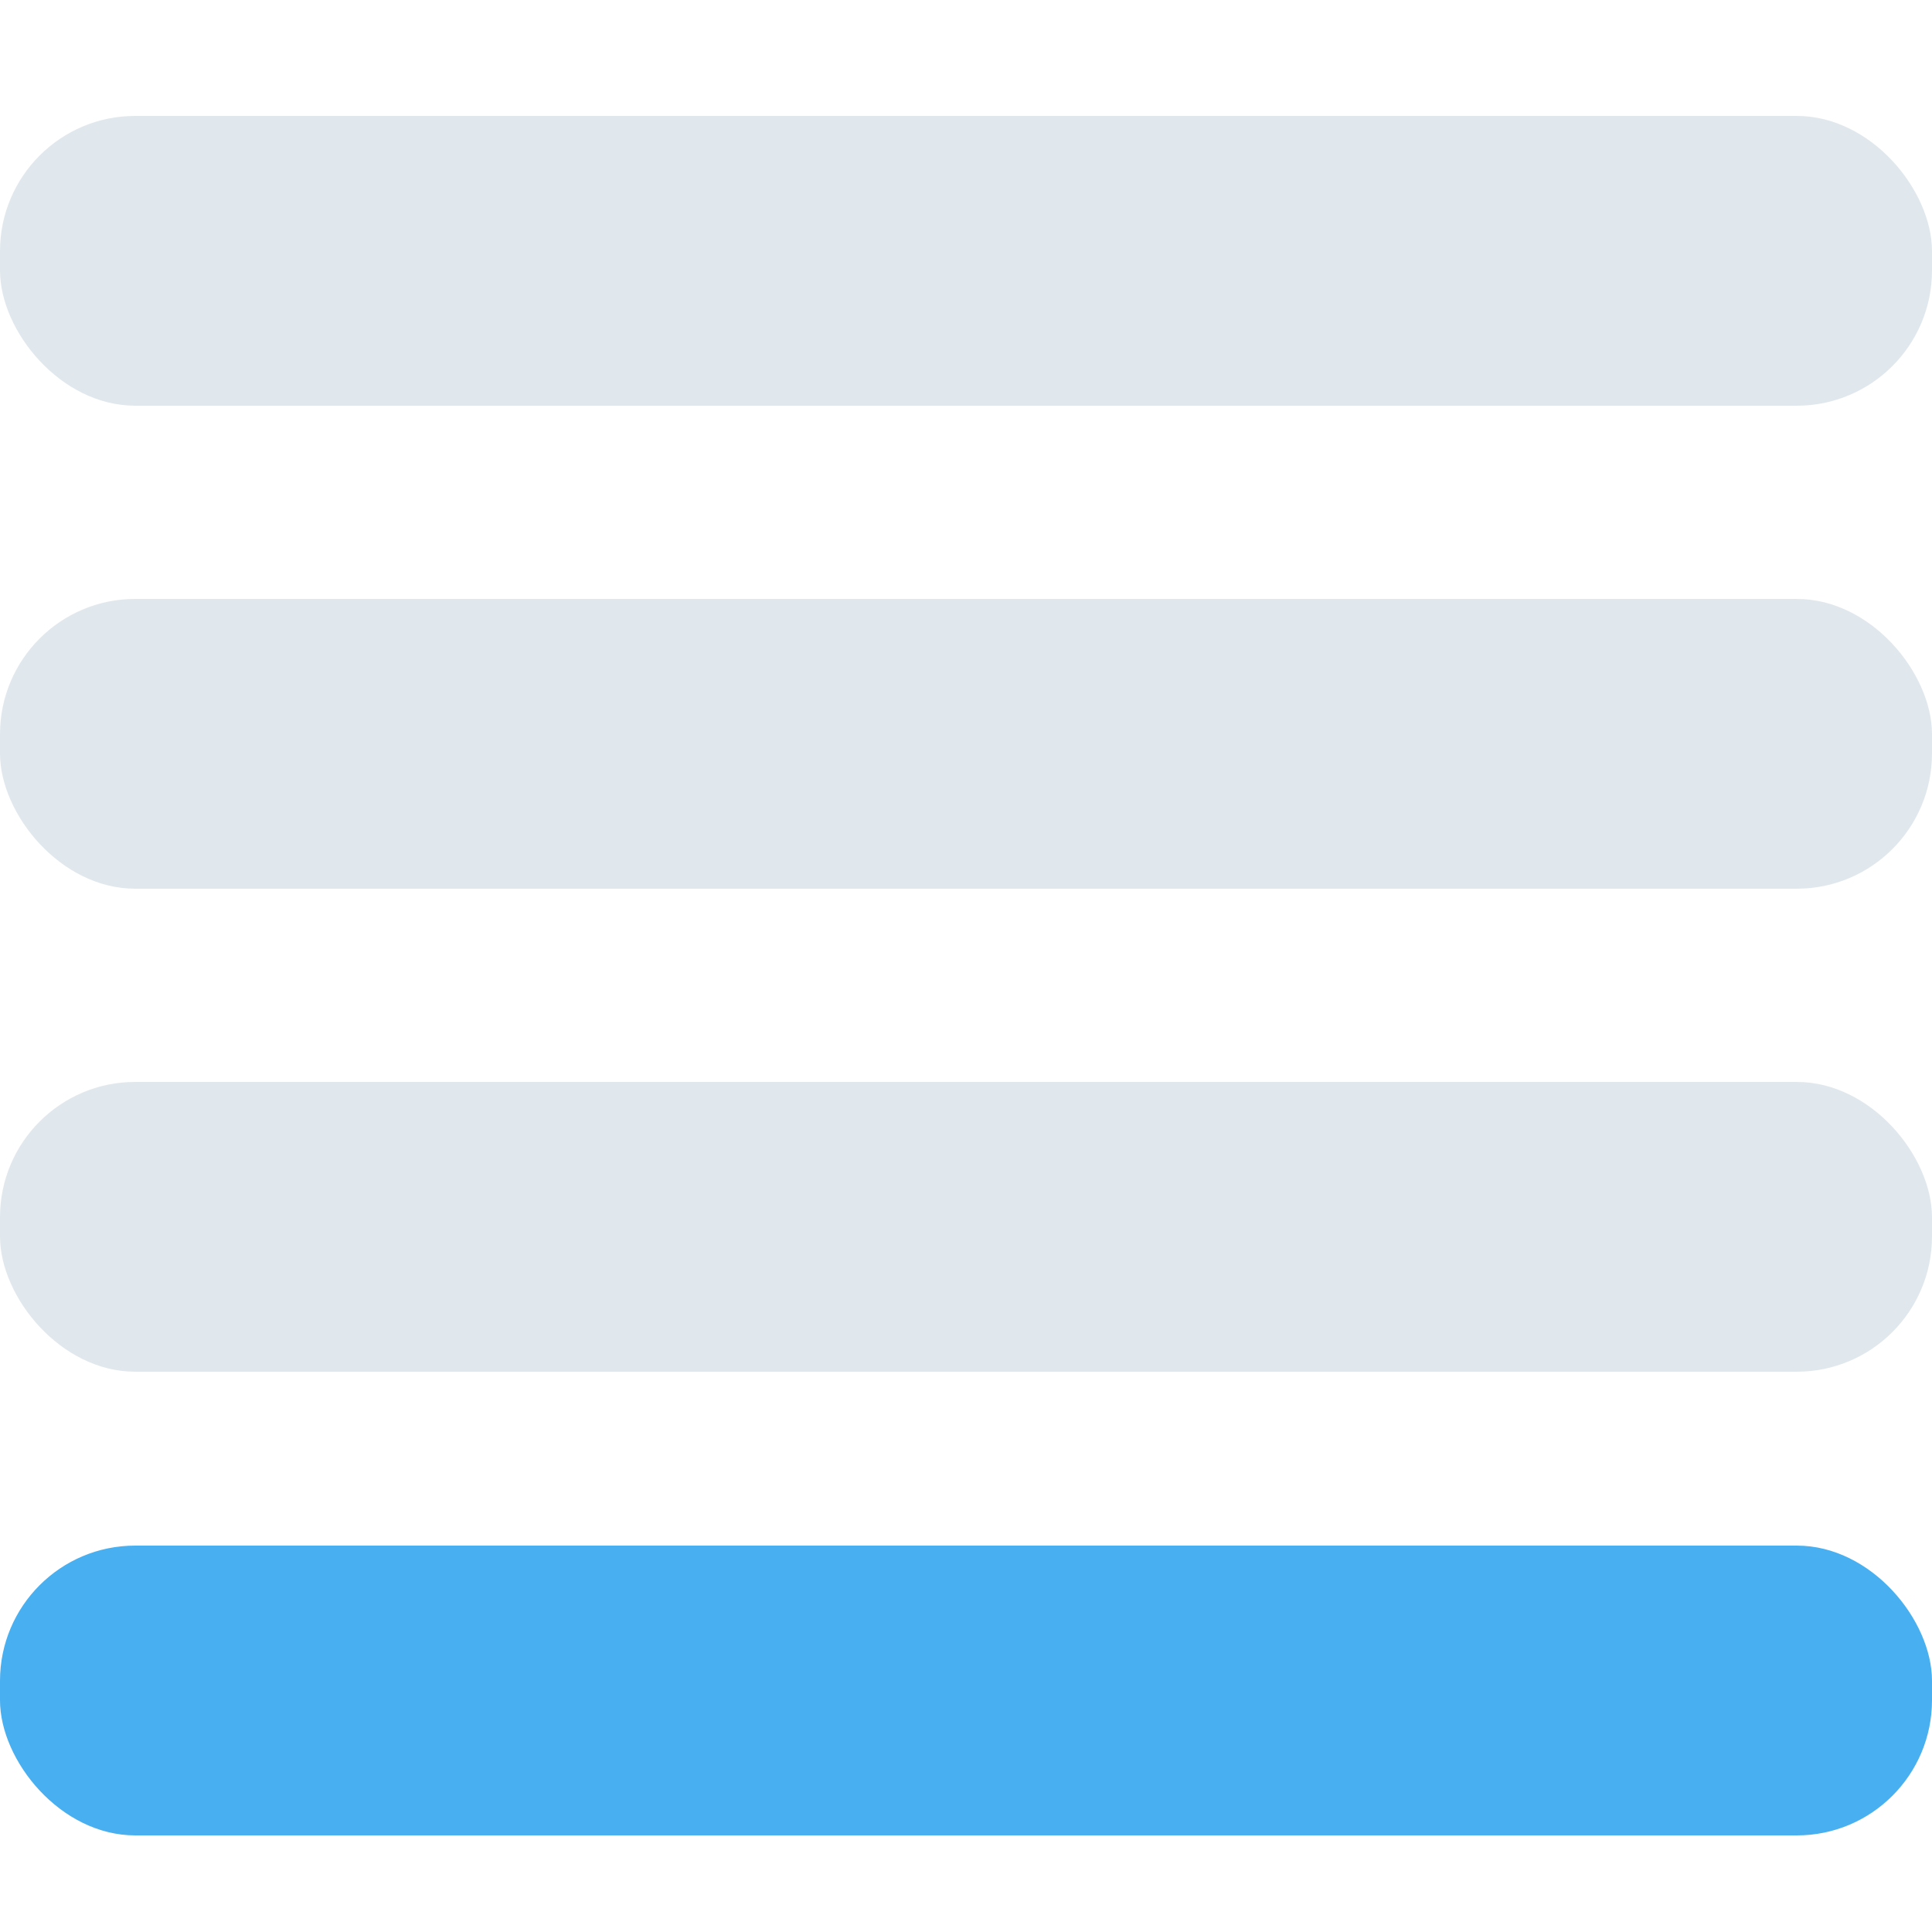 <!-- 
(c) 2017-2021 Synopsys, Inc.  All rights reserved.
This script is proprietary and confidential information of
Synopsys, Inc. and may be used and disclosed only as authorized per
your agreement with Synopsys, Inc. controlling such use and disclosure. 
-->
<!-- Four bar meter with one bar filled -->
<svg xmlns="http://www.w3.org/2000/svg" viewBox="0 0 100 100" width="18" height="18">
  <rect y="6" width="100" height="15" rx="7" style="fill:#E1E8ED;stroke-width:0"></rect>
  <rect y="31" width="100" height="15" rx="7" style="fill:#E1E8ED;stroke-width:0"></rect>
  <rect y="56" width="100" height="15" rx="7" style="fill:#E1E8ED;stroke-width:0"></rect>
  <rect y="80" width="100" height="15" rx="7" style="fill:#48AFF0;stroke-width:0"></rect>
</svg>
